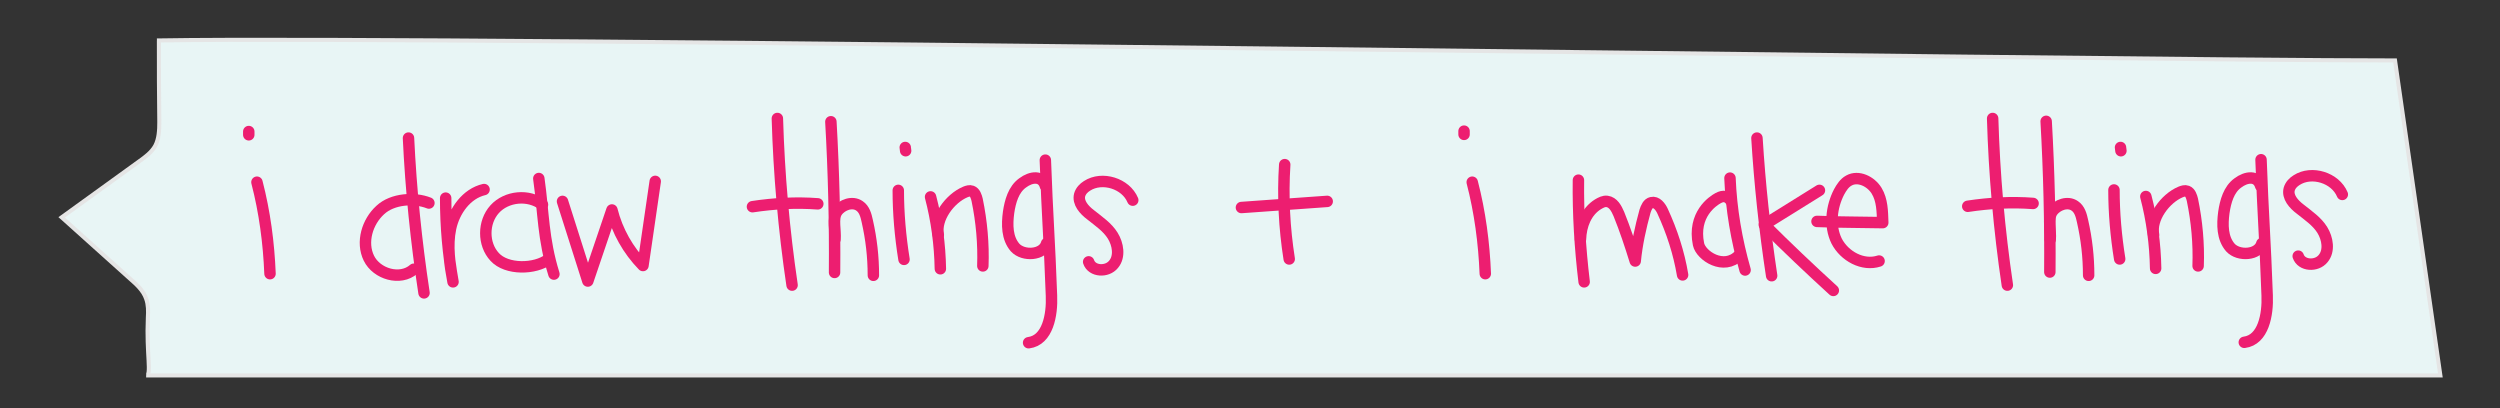 <?xml version="1.0" encoding="utf-8"?>
<!-- Generator: Adobe Illustrator 18.1.0, SVG Export Plug-In . SVG Version: 6.00 Build 0)  -->
<!DOCTYPE svg PUBLIC "-//W3C//DTD SVG 1.1//EN" "http://www.w3.org/Graphics/SVG/1.1/DTD/svg11.dtd">
<svg version="1.1" id="Layer_1" xmlns="http://www.w3.org/2000/svg" xmlns:xlink="http://www.w3.org/1999/xlink" x="0px" y="0px"
	 viewBox="0 0 612 100" enable-background="new 0 0 612 100" xml:space="preserve">
<rect x="0" y="0" width="612" height="100" fill="#333333" stroke="none"/>
<g>
	<path fill="#E8F5F5" stroke="#E5E5E5" stroke-miterlimit="10" d="M38.9,9.9C38.9,9.9,38.9,10,38.9,9.9
		c71.3-1.2,476.1,4.9,547.4,4.9l11.1,77.1H35.8c1.4,0.1,0-5.3,0.4-14.1c0.1-1.6,0.1-3.2-0.4-4.6c-0.7-2.1-2.4-3.6-4-5
		c-5.6-5-11.1-10-16.7-15c6.4-4.6,12.7-9.2,19.1-13.8c1.4-1,2.9-2.1,3.8-3.7c0.9-1.7,1-3.8,1-5.8C38.9,19.9,38.9,19.9,38.9,9.9z"/>
	<g>
		<g>
			<g>
				
					<path fill="none" stroke="#ED1E70" stroke-width="2.8" stroke-linecap="round" stroke-linejoin="round" stroke-miterlimit="10" d="
					M360.4,44.6c1.9,7.3,2.9,14.9,3.2,22.4"/>
				
					<path fill="none" stroke="#ED1E70" stroke-width="2.8" stroke-linecap="round" stroke-linejoin="round" stroke-miterlimit="10" d="
					M358.4,32.1c0,0.3,0,0.5,0,0.8"/>
			</g>
			<g>
				
					<path fill="none" stroke="#ED1E70" stroke-width="2.8" stroke-linecap="round" stroke-linejoin="round" stroke-miterlimit="10" d="
					M386.4,44.1c-0.1,8.3,0.4,16.6,1.4,24.9"/>
				
					<path fill="none" stroke="#ED1E70" stroke-width="2.8" stroke-linecap="round" stroke-linejoin="round" stroke-miterlimit="10" d="
					M386.9,58.6c0.1-3.4,1.4-6.8,4.3-8.6c0.7-0.4,1.4-0.8,2.2-0.7c1.5,0.2,2.3,1.7,2.9,3.1c1.5,3.7,2.8,7.6,4,11.5
					c0.4-4.1,1.3-8.2,2.4-12.2c0.3-0.9,0.7-1.9,1.6-2.1c1.2-0.3,2.2,1,2.7,2.1c2.3,5,4,10.2,4.9,15.6"/>
			</g>
			<g>
				
					<path fill="none" stroke="#ED1E70" stroke-width="2.8" stroke-linecap="round" stroke-linejoin="round" stroke-miterlimit="10" d="
					M423.7,49.1c-0.9-1.1-1.8-1.3-3.1-0.6c-1.3,0.7-6.3,4-4.8,11.3c0.6,2.8,6.2,6.5,9.9,2.7"/>
				
					<path fill="none" stroke="#ED1E70" stroke-width="2.8" stroke-linecap="round" stroke-linejoin="round" stroke-miterlimit="10" d="
					M423.5,43.6c0.3,7.6,1.6,15.2,3.7,22.5"/>
			</g>
			<g>
				
					<path fill="none" stroke="#ED1E70" stroke-width="2.8" stroke-linecap="round" stroke-linejoin="round" stroke-miterlimit="10" d="
					M430.1,33.8c0.7,11.3,1.9,22.5,3.6,33.7"/>
				
					<path fill="none" stroke="#ED1E70" stroke-width="2.8" stroke-linecap="round" stroke-linejoin="round" stroke-miterlimit="10" d="
					M445.4,46.6c-4.5,2.8-9,5.6-13.5,8.4c5.5,5.5,11.2,10.9,16.9,16.1"/>
			</g>
			
				<path fill="none" stroke="#ED1E70" stroke-width="2.8" stroke-linecap="round" stroke-linejoin="round" stroke-miterlimit="10" d="
				M444.8,54.2c4.4,0.2,11.7,0.2,16.1,0.3c-0.1-2.7-0.1-5.5-1.5-7.8c-1.4-2.3-4.5-3.8-6.8-2.5c-1.1,0.6-1.8,1.7-2.4,2.8
				c-1.9,3.7-2.4,8.3-0.6,12c1.9,3.7,6.4,6.2,10.4,4.9"/>
			<g>
				
					<path fill="none" stroke="#ED1E70" stroke-width="2.8" stroke-linecap="round" stroke-linejoin="round" stroke-miterlimit="10" d="
					M481.7,50.5c5.3-0.8,10.7-1.1,16-0.7"/>
				
					<path fill="none" stroke="#ED1E70" stroke-width="2.8" stroke-linecap="round" stroke-linejoin="round" stroke-miterlimit="10" d="
					M487.8,29c0.4,13.7,1.6,27.3,3.6,40.8"/>
			</g>
			<g>
				
					<path fill="none" stroke="#ED1E70" stroke-width="2.8" stroke-linecap="round" stroke-linejoin="round" stroke-miterlimit="10" d="
					M500.9,29.7c0.7,12.3,1,24.6,0.9,36.9"/>
				
					<path fill="none" stroke="#ED1E70" stroke-width="2.8" stroke-linecap="round" stroke-linejoin="round" stroke-miterlimit="10" d="
					M501.9,58.6c0.2-2.1-0.7-5.1,0.5-6.8c1.2-1.7,3.8-2.6,5.5-1.4c1.2,0.8,1.6,2.3,1.9,3.7c1,4.4,1.5,8.8,1.5,13.3"/>
			</g>
			<g>
				
					<path fill="none" stroke="#ED1E70" stroke-width="2.8" stroke-linecap="round" stroke-linejoin="round" stroke-miterlimit="10" d="
					M517.5,46.5c0,5.6,0.5,11.3,1.4,16.9"/>
				
					<path fill="none" stroke="#ED1E70" stroke-width="2.8" stroke-linecap="round" stroke-linejoin="round" stroke-miterlimit="10" d="
					M519.1,36.1c0,0.3,0.1,0.5,0.1,0.8"/>
			</g>
			<g>
				
					<path fill="none" stroke="#ED1E70" stroke-width="2.8" stroke-linecap="round" stroke-linejoin="round" stroke-miterlimit="10" d="
					M525.3,48.1c1.5,5.7,2.3,11.7,2.4,17.6"/>
				
					<path fill="none" stroke="#ED1E70" stroke-width="2.8" stroke-linecap="round" stroke-linejoin="round" stroke-miterlimit="10" d="
					M527.2,57.5c-0.8-4,2.8-8.9,6.6-10.5c0.5-0.2,1.1-0.4,1.6-0.2c0.8,0.3,1.1,1.3,1.3,2.1c1.1,5.3,1.6,10.8,1.4,16.2"/>
			</g>
			<g>
				
					<path fill="none" stroke="#ED1E70" stroke-width="2.8" stroke-linecap="round" stroke-linejoin="round" stroke-miterlimit="10" d="
					M553.4,45.5c-0.8-2.6-3.5-2.3-5.6-0.7c-2.2,1.6-3,4.5-3.4,7.2c-0.4,3-0.4,6.3,1.6,8.6c2,2.2,6.9,1.9,7.7-1"/>
				
					<path fill="none" stroke="#ED1E70" stroke-width="2.8" stroke-linecap="round" stroke-linejoin="round" stroke-miterlimit="10" d="
					M553.5,39.1c0.5,13.9,1,19.3,1.5,33.2c0.2,4.7-0.9,10.9-5.6,11.5"/>
			</g>
			
				<path fill="none" stroke="#ED1E70" stroke-width="2.8" stroke-linecap="round" stroke-linejoin="round" stroke-miterlimit="10" d="
				M573.4,47.6c-1.7-4.1-7.5-5.9-11.2-3.5c-0.8,0.5-1.5,1.2-1.8,2.2c-0.5,1.9,1.1,3.7,2.7,4.9c2,1.6,4.1,3,5.4,5.1s1.8,5.1,0.2,7
				c-1.6,2-5.3,1.8-6.1-0.6"/>
		</g>
		<g>
			<g>
				
					<path fill="none" stroke="#ED1E70" stroke-width="2.8" stroke-linecap="round" stroke-linejoin="round" stroke-miterlimit="10" d="
					M62.9,44.6c1.9,7.3,2.9,14.9,3.2,22.4"/>
				
					<path fill="none" stroke="#ED1E70" stroke-width="2.8" stroke-linecap="round" stroke-linejoin="round" stroke-miterlimit="10" d="
					M60.9,32.2c0,0.3,0,0.5,0,0.8"/>
			</g>
			<g>
				
					<path fill="none" stroke="#ED1E70" stroke-width="2.8" stroke-linecap="round" stroke-linejoin="round" stroke-miterlimit="10" d="
					M184.2,50.6c5.3-0.8,10.7-1.1,16-0.7"/>
				
					<path fill="none" stroke="#ED1E70" stroke-width="2.8" stroke-linecap="round" stroke-linejoin="round" stroke-miterlimit="10" d="
					M190.3,29c0.4,13.7,1.6,27.3,3.6,40.8"/>
			</g>
			<g>
				
					<path fill="none" stroke="#ED1E70" stroke-width="2.8" stroke-linecap="round" stroke-linejoin="round" stroke-miterlimit="10" d="
					M203.4,29.8c0.7,12.3,1,24.6,0.9,36.9"/>
				
					<path fill="none" stroke="#ED1E70" stroke-width="2.8" stroke-linecap="round" stroke-linejoin="round" stroke-miterlimit="10" d="
					M204.4,58.6c0.2-2.1-0.7-5.1,0.5-6.8c1.2-1.7,3.8-2.6,5.5-1.4c1.2,0.8,1.6,2.3,1.9,3.7c1,4.4,1.5,8.8,1.5,13.3"/>
			</g>
			<g>
				
					<path fill="none" stroke="#ED1E70" stroke-width="2.8" stroke-linecap="round" stroke-linejoin="round" stroke-miterlimit="10" d="
					M219.9,46.6c0,5.6,0.5,11.3,1.4,16.9"/>
				
					<path fill="none" stroke="#ED1E70" stroke-width="2.8" stroke-linecap="round" stroke-linejoin="round" stroke-miterlimit="10" d="
					M221.6,36.1c0,0.3,0.1,0.5,0.1,0.8"/>
			</g>
			<g>
				
					<path fill="none" stroke="#ED1E70" stroke-width="2.8" stroke-linecap="round" stroke-linejoin="round" stroke-miterlimit="10" d="
					M227.8,48.2c1.5,5.7,2.3,11.7,2.4,17.6"/>
				
					<path fill="none" stroke="#ED1E70" stroke-width="2.8" stroke-linecap="round" stroke-linejoin="round" stroke-miterlimit="10" d="
					M229.7,57.5c-0.8-4,2.8-8.9,6.6-10.5c0.5-0.2,1.1-0.4,1.6-0.2c0.8,0.3,1.1,1.3,1.3,2.1c1.1,5.3,1.6,10.8,1.4,16.2"/>
			</g>
			<g>
				
					<path fill="none" stroke="#ED1E70" stroke-width="2.8" stroke-linecap="round" stroke-linejoin="round" stroke-miterlimit="10" d="
					M255.9,45.5c-0.8-2.6-3.5-2.3-5.6-0.7c-2.2,1.6-3,4.5-3.4,7.2c-0.4,3-0.4,6.3,1.6,8.6c2,2.2,6.9,1.9,7.7-1"/>
				
					<path fill="none" stroke="#ED1E70" stroke-width="2.8" stroke-linecap="round" stroke-linejoin="round" stroke-miterlimit="10" d="
					M255.9,39.2c0.5,13.9,1,19.3,1.5,33.2c0.2,4.7-0.9,10.9-5.6,11.5"/>
			</g>
			
				<path fill="none" stroke="#ED1E70" stroke-width="2.8" stroke-linecap="round" stroke-linejoin="round" stroke-miterlimit="10" d="
				M277.3,49c-1.7-4.1-7.5-5.9-11.2-3.5c-0.8,0.5-1.5,1.2-1.8,2.2c-0.5,1.9,1.1,3.7,2.7,4.9c2,1.6,4.1,3,5.4,5.1s1.8,5.1,0.2,7
				c-1.6,2-5.3,1.8-6.1-0.6"/>
			<g>
				
					<path fill="none" stroke="#ED1E70" stroke-width="2.8" stroke-linecap="round" stroke-linejoin="round" stroke-miterlimit="10" d="
					M132.8,50.1c-3.4-2.6-8.8-2.1-11.7,1.1c-2.9,3.2-2.9,8.6,0,11.7c2.9,3.2,9.9,3.1,13.3,0.5"/>
				
					<path fill="none" stroke="#ED1E70" stroke-width="2.8" stroke-linecap="round" stroke-linejoin="round" stroke-miterlimit="10" d="
					M131.9,43.7c1.2,8.5,1,14.7,3.7,23.4"/>
			</g>
			
				<path fill="none" stroke="#ED1E70" stroke-width="2.8" stroke-linecap="round" stroke-linejoin="round" stroke-miterlimit="10" d="
				M137.7,49.3c2.1,6.5,4.1,13,6.2,19.5c2-5.8,3.9-11.6,5.9-17.4c1.3,5.2,4,9.9,7.6,13.6c1-6.9,2-13.7,3-20.6"/>
			<g>
				
					<path fill="none" stroke="#ED1E70" stroke-width="2.8" stroke-linecap="round" stroke-linejoin="round" stroke-miterlimit="10" d="
					M105,49.7c-3.5-1.4-8.9-1.1-11.9,1.7c-3.2,2.9-4.7,7.9-2.8,11.8s7.7,5.6,11,2.7"/>
				
					<path fill="none" stroke="#ED1E70" stroke-width="2.8" stroke-linecap="round" stroke-linejoin="round" stroke-miterlimit="10" d="
					M100,33.8c0.6,12.7,1.9,25.4,3.8,37.9"/>
			</g>
			
				<path fill="none" stroke="#ED1E70" stroke-width="2.8" stroke-linecap="round" stroke-linejoin="round" stroke-miterlimit="10" d="
				M109.1,48.5c0,6.9,0.6,13.8,1.8,20.5c-0.8-4.3-1.5-8.8-0.6-13.1c0.9-4.3,3.9-8.5,8.2-9.5"/>
		</g>
		<g>
			
				<path fill="none" stroke="#ED1E70" stroke-width="2.8" stroke-linecap="round" stroke-linejoin="round" stroke-miterlimit="10" d="
				M303.9,50.8c7-0.5,14-1,21-1.5"/>
			
				<path fill="none" stroke="#ED1E70" stroke-width="2.8" stroke-linecap="round" stroke-linejoin="round" stroke-miterlimit="10" d="
				M314.5,40.3c-0.5,7.7-0.1,15.5,1.1,23.1"/>
		</g>
	</g>
</g>
</svg>

